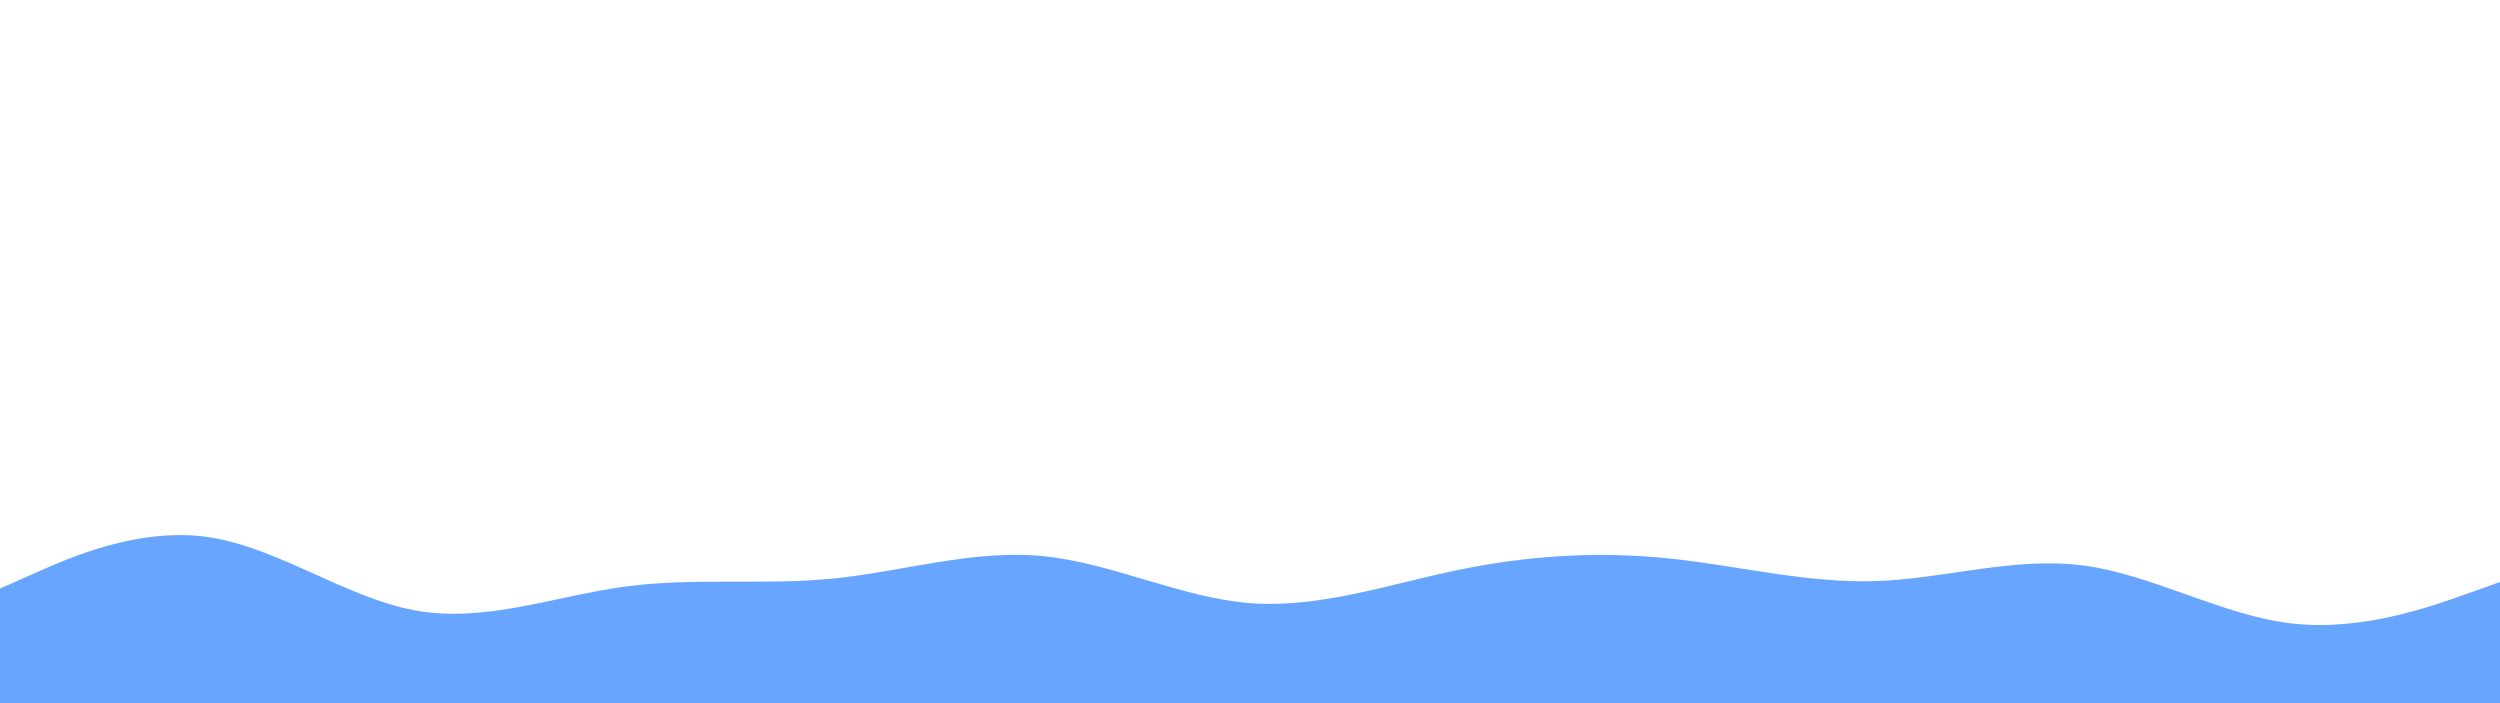 <svg id="visual" viewBox="0 0 1920 540" width="1920" height="540" xmlns="http://www.w3.org/2000/svg" xmlns:xlink="http://www.w3.org/1999/xlink" version="1.1"><path d="M0 452L26.7 440.2C53.3 428.3 106.7 404.7 160 412.5C213.3 420.3 266.7 459.7 320 469C373.3 478.3 426.7 457.7 480 450.5C533.3 443.3 586.7 449.7 640 444.3C693.3 439 746.7 422 800 427C853.3 432 906.7 459 960 463.2C1013.3 467.3 1066.7 448.7 1120 437.7C1173.3 426.7 1226.7 423.3 1280 428.7C1333.3 434 1386.7 448 1440 446.3C1493.3 444.7 1546.7 427.3 1600 434.3C1653.3 441.3 1706.7 472.7 1760 478.8C1813.3 485 1866.7 466 1893.3 456.5L1920 447L1920 541L1893.3 541C1866.7 541 1813.3 541 1760 541C1706.7 541 1653.3 541 1600 541C1546.7 541 1493.3 541 1440 541C1386.7 541 1333.3 541 1280 541C1226.7 541 1173.3 541 1120 541C1066.7 541 1013.3 541 960 541C906.7 541 853.3 541 800 541C746.7 541 693.3 541 640 541C586.7 541 533.3 541 480 541C426.7 541 373.3 541 320 541C266.7 541 213.3 541 160 541C106.7 541 53.3 541 26.7 541L0 541Z" fill="#68a5ff" stroke-linecap="round" stroke-linejoin="miter"></path></svg>